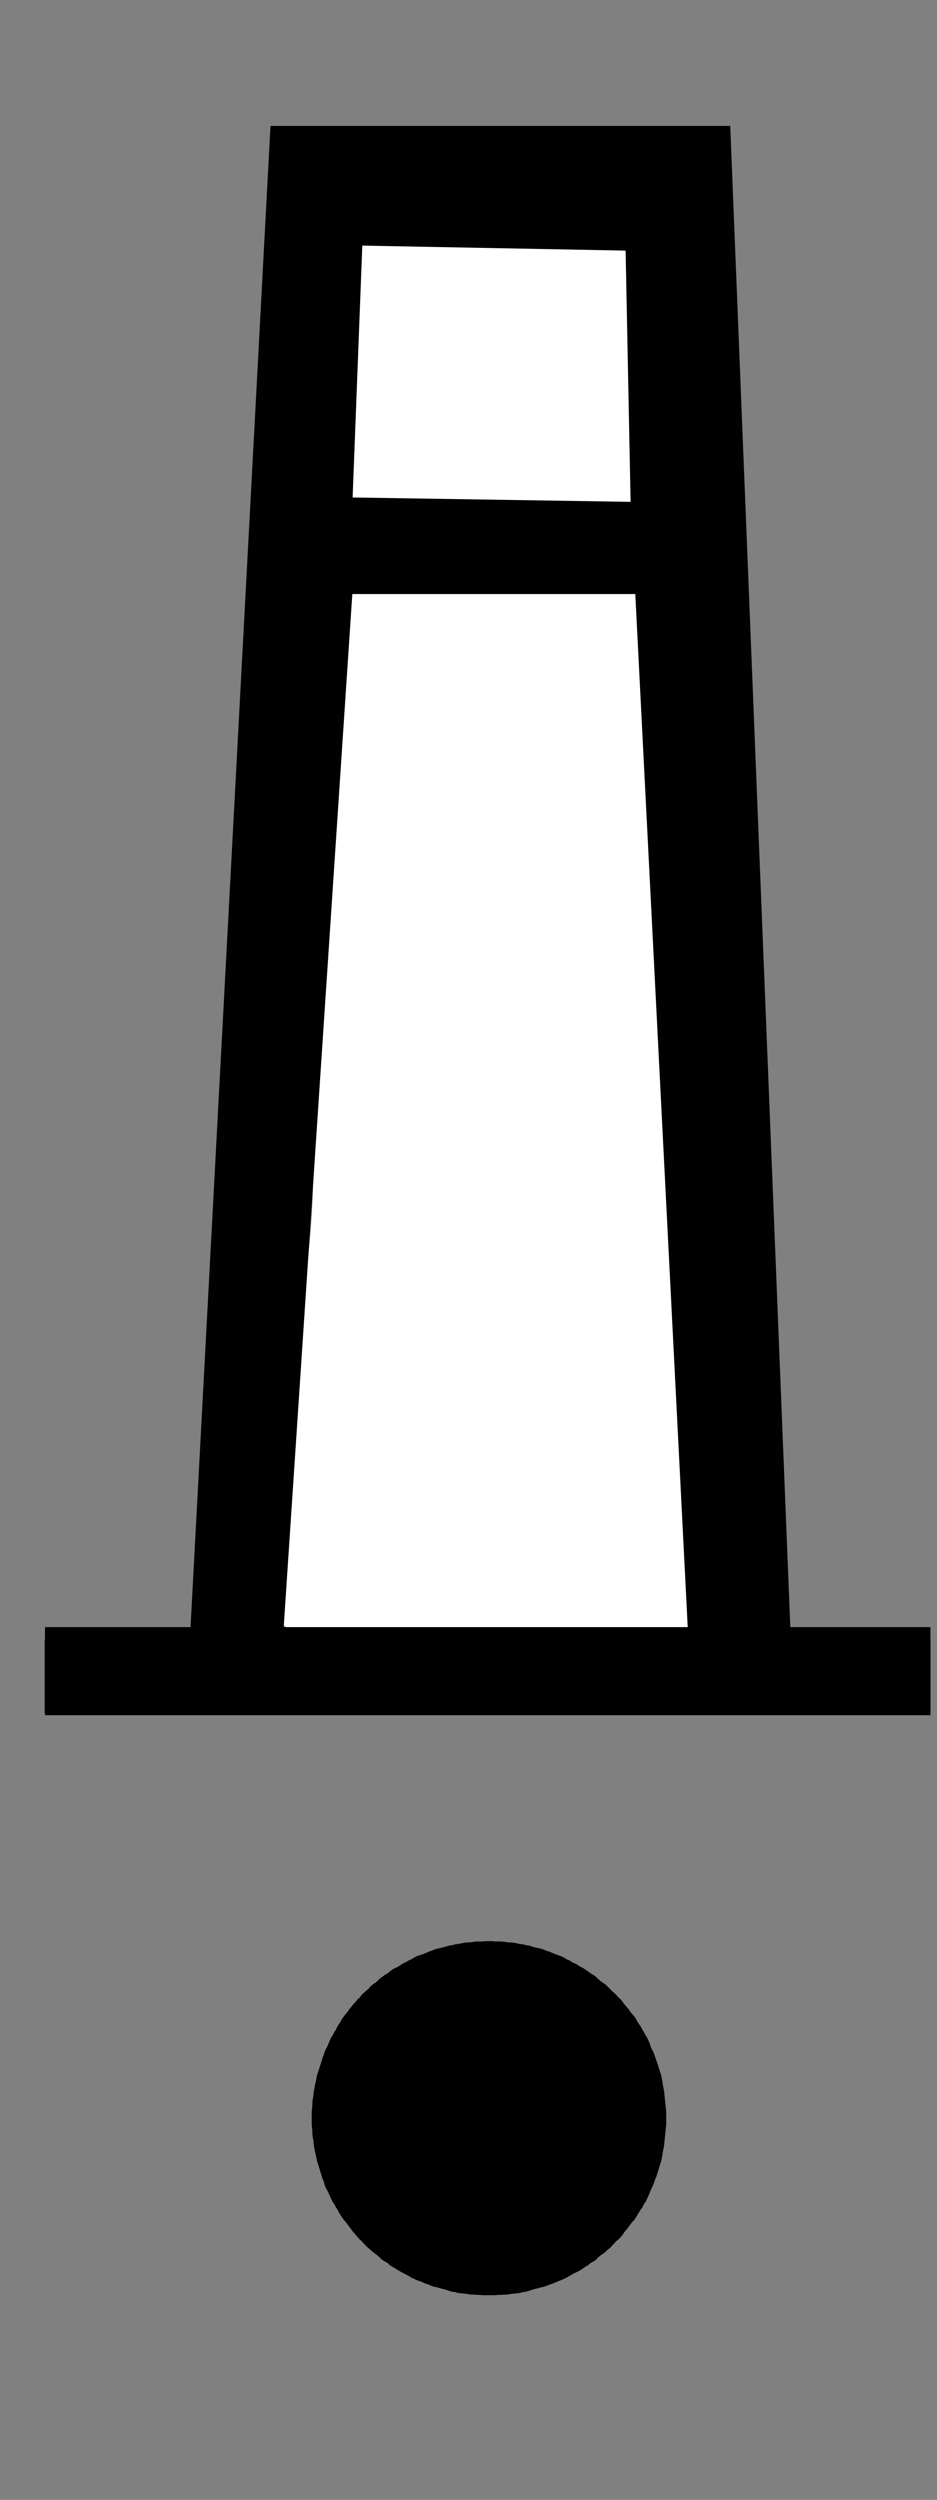 <?xml version="1.0" encoding="utf-8"?>
<!-- Generator: Adobe Illustrator 14.0.0, SVG Export Plug-In  -->
<!DOCTYPE svg PUBLIC "-//W3C//DTD SVG 1.1//EN" "http://www.w3.org/Graphics/SVG/1.1/DTD/svg11.dtd">
<svg version="1.1"
	 xmlns="http://www.w3.org/2000/svg" xmlns:xlink="http://www.w3.org/1999/xlink" xmlns:a="http://ns.adobe.com/AdobeSVGViewerExtensions/3.0/"
	 x="0px" y="0px" width="3px" height="8px" viewBox="-0.143 -0.403 3 8" enable-background="new -0.143 -0.403 3 8"
	 xml:space="preserve">
<rect x="-0.143" y="-0.403" width="3" height="8" fill="#808080" stroke="none"/>
<defs>
	<symbol  id="Tower" viewBox="-1.418 -2.543 2.836 5.086">
		<g>
			<g id="XMLID_132_">
				<g>
					<path fill="#010101" d="M-0.401,2.16l-0.031-0.806L0.458,1.34L0.442,2.144 M0.777,2.543L0.777,2.543l0.194-4.846
						c-0.049,0.031-0.244,0-0.328,0l-0.17,3.348h-0.906l-0.226-3.401c-0.12,0-0.223,0-0.297,0l0.261,4.899"/>
				</g>
				<g>
				</g>
			</g>
		</g>
		
			<line fill="none" stroke="#010101" stroke-width="0.236" stroke-miterlimit="1" x1="-1.418" y1="-2.418" x2="1.418" y2="-2.418"/>
		<line fill="none" stroke="#010101" stroke-width="0.282" x1="-1.417" y1="-2.402" x2="1.418" y2="-2.402"/>
	</symbol>
</defs>
<path fill="#FFFFFF" d="M2.222,4.168c0.015-0.171,0.006-0.367-0.021-0.587C2.122,2.92,2.048,2.274,1.994,1.611
	C1.975,1.379,1.96,1.086,1.9,0.821C2.079,0.473,1.82-0.058,1.349,0.1C1.287,0.12,1.224,0.141,1.162,0.162
	C0.887,0.253,0.656,0.625,0.863,0.896c0.012,0.015,0.013,0.043,0.023,0.06C0.84,1.514,0.84,2.072,0.844,2.633
	C0.847,3.13,0.939,3.749,0.66,4.188c-0.28,0.441,0.228,0.843,0.617,0.699c0.121,0.009,0.225,0.005,0.32-0.007
	C1.657,4.909,1.728,4.925,1.81,4.925C2.25,4.925,2.382,4.464,2.222,4.168z"/>
<use xlink:href="#Tower"  width="2.836" height="5.086" x="-1.418" y="-2.543" transform="matrix(1 0 0 -1 1.418 2.543)" overflow="visible"/>
<polygon points="1.99,6.375 1.99,6.386 1.99,6.396 1.989,6.406 1.988,6.415 1.987,6.426 1.986,6.435 1.985,6.444 1.984,6.455 
	1.983,6.464 1.981,6.475 1.979,6.484 1.978,6.493 1.976,6.503 1.974,6.513 1.971,6.522 1.968,6.531 1.965,6.542 1.962,6.551 
	1.959,6.561 1.955,6.57 1.952,6.579 1.949,6.588 1.944,6.598 1.94,6.607 1.937,6.615 1.933,6.624 1.929,6.633 1.924,6.643 
	1.919,6.65 1.914,6.66 1.909,6.667 1.904,6.675 1.898,6.685 1.893,6.693 1.888,6.701 1.881,6.708 1.875,6.716 1.869,6.724 
	1.863,6.732 1.856,6.74 1.851,6.748 1.845,6.755 1.838,6.763 1.83,6.769 1.824,6.776 1.816,6.784 1.81,6.791 1.802,6.797 
	1.795,6.804 1.787,6.81 1.779,6.815 1.771,6.822 1.765,6.829 1.757,6.834 1.748,6.839 1.74,6.846 1.731,6.851 1.724,6.856 
	1.715,6.862 1.706,6.867 1.697,6.871 1.688,6.876 1.681,6.88 1.671,6.886 1.662,6.89 1.653,6.894 1.645,6.897 1.636,6.901 
	1.626,6.905 1.617,6.908 1.607,6.912 1.598,6.915 1.589,6.917 1.579,6.92 1.569,6.922 1.56,6.925 1.55,6.928 1.541,6.931 
	1.531,6.932 1.521,6.935 1.512,6.936 1.502,6.937 1.492,6.938 1.482,6.94 1.472,6.94 1.462,6.941 1.452,6.941 1.442,6.942 
	1.433,6.942 1.423,6.942 1.413,6.942 1.402,6.942 1.393,6.941 1.384,6.941 1.374,6.94 1.363,6.94 1.354,6.938 1.344,6.937 
	1.334,6.936 1.324,6.935 1.314,6.932 1.305,6.931 1.295,6.928 1.286,6.925 1.275,6.922 1.267,6.92 1.257,6.917 1.247,6.915 
	1.238,6.912 1.229,6.908 1.22,6.905 1.21,6.901 1.201,6.897 1.191,6.894 1.184,6.89 1.174,6.886 1.165,6.88 1.157,6.876 
	1.148,6.871 1.14,6.867 1.131,6.862 1.122,6.856 1.113,6.851 1.105,6.846 1.098,6.839 1.089,6.834 1.081,6.829 1.073,6.822 
	1.066,6.815 1.059,6.81 1.051,6.804 1.043,6.797 1.036,6.791 1.029,6.784 1.021,6.776 1.015,6.769 1.008,6.763 1.001,6.755 
	0.995,6.748 0.988,6.74 0.982,6.732 0.976,6.724 0.97,6.716 0.964,6.708 0.958,6.701 0.952,6.693 0.947,6.685 0.941,6.675 
	0.937,6.667 0.932,6.66 0.927,6.65 0.922,6.643 0.917,6.633 0.913,6.624 0.909,6.615 0.905,6.607 0.9,6.598 0.896,6.588 
	0.894,6.579 0.89,6.57 0.887,6.561 0.884,6.551 0.881,6.542 0.878,6.531 0.875,6.522 0.872,6.513 0.87,6.503 0.868,6.493 
	0.866,6.484 0.864,6.475 0.862,6.464 0.861,6.455 0.86,6.444 0.858,6.435 0.857,6.426 0.857,6.415 0.856,6.406 0.855,6.396 
	0.855,6.386 0.855,6.375 0.855,6.366 0.855,6.355 0.856,6.346 0.857,6.336 0.857,6.327 0.858,6.316 0.86,6.307 0.861,6.296 
	0.862,6.287 0.864,6.278 0.866,6.267 0.868,6.258 0.87,6.249 0.872,6.238 0.875,6.229 0.878,6.22 0.881,6.21 0.884,6.201 
	0.887,6.192 0.89,6.181 0.894,6.172 0.896,6.164 0.9,6.155 0.905,6.146 0.909,6.136 0.913,6.127 0.917,6.118 0.922,6.11 
	0.927,6.101 0.932,6.093 0.937,6.083 0.941,6.076 0.947,6.067 0.952,6.058 0.958,6.05 0.964,6.042 0.97,6.035 0.976,6.026 
	0.982,6.019 0.988,6.011 0.995,6.004 1.001,5.996 1.008,5.99 1.015,5.981 1.021,5.975 1.029,5.968 1.036,5.962 1.043,5.954 
	1.051,5.947 1.059,5.942 1.066,5.936 1.073,5.929 1.081,5.923 1.089,5.917 1.098,5.912 1.105,5.906 1.113,5.9 1.122,5.895 
	1.131,5.891 1.14,5.885 1.148,5.88 1.157,5.876 1.165,5.871 1.174,5.867 1.184,5.861 1.191,5.857 1.201,5.854 1.21,5.851 
	1.22,5.847 1.229,5.843 1.238,5.84 1.247,5.836 1.257,5.833 1.267,5.831 1.275,5.829 1.286,5.826 1.295,5.823 1.305,5.822 
	1.314,5.819 1.324,5.818 1.334,5.816 1.344,5.814 1.354,5.813 1.363,5.813 1.374,5.811 1.384,5.81 1.393,5.81 1.402,5.81 
	1.413,5.809 1.423,5.809 1.433,5.809 1.442,5.81 1.452,5.81 1.462,5.81 1.472,5.811 1.482,5.813 1.492,5.813 1.502,5.814 
	1.512,5.816 1.521,5.818 1.531,5.819 1.541,5.822 1.55,5.823 1.56,5.826 1.569,5.829 1.579,5.831 1.589,5.833 1.598,5.836 
	1.607,5.84 1.617,5.843 1.626,5.847 1.636,5.851 1.645,5.854 1.653,5.857 1.662,5.861 1.671,5.867 1.681,5.871 1.688,5.876 
	1.697,5.88 1.706,5.885 1.715,5.891 1.724,5.895 1.731,5.9 1.74,5.906 1.748,5.912 1.757,5.917 1.765,5.923 1.771,5.929 
	1.779,5.936 1.787,5.942 1.795,5.947 1.802,5.954 1.81,5.962 1.816,5.968 1.824,5.975 1.83,5.981 1.838,5.99 1.845,5.996 
	1.851,6.004 1.856,6.011 1.863,6.019 1.869,6.026 1.875,6.035 1.881,6.042 1.888,6.05 1.893,6.058 1.898,6.067 1.904,6.076 
	1.909,6.083 1.914,6.093 1.919,6.101 1.924,6.11 1.929,6.118 1.933,6.127 1.937,6.136 1.94,6.146 1.944,6.155 1.949,6.164 
	1.952,6.172 1.955,6.181 1.959,6.192 1.962,6.201 1.965,6.21 1.968,6.22 1.971,6.229 1.974,6.238 1.976,6.249 1.978,6.258 
	1.979,6.267 1.981,6.278 1.983,6.287 1.984,6.296 1.985,6.307 1.986,6.316 1.987,6.327 1.988,6.336 1.989,6.346 1.99,6.355 
	1.99,6.366 "/>
</svg>
